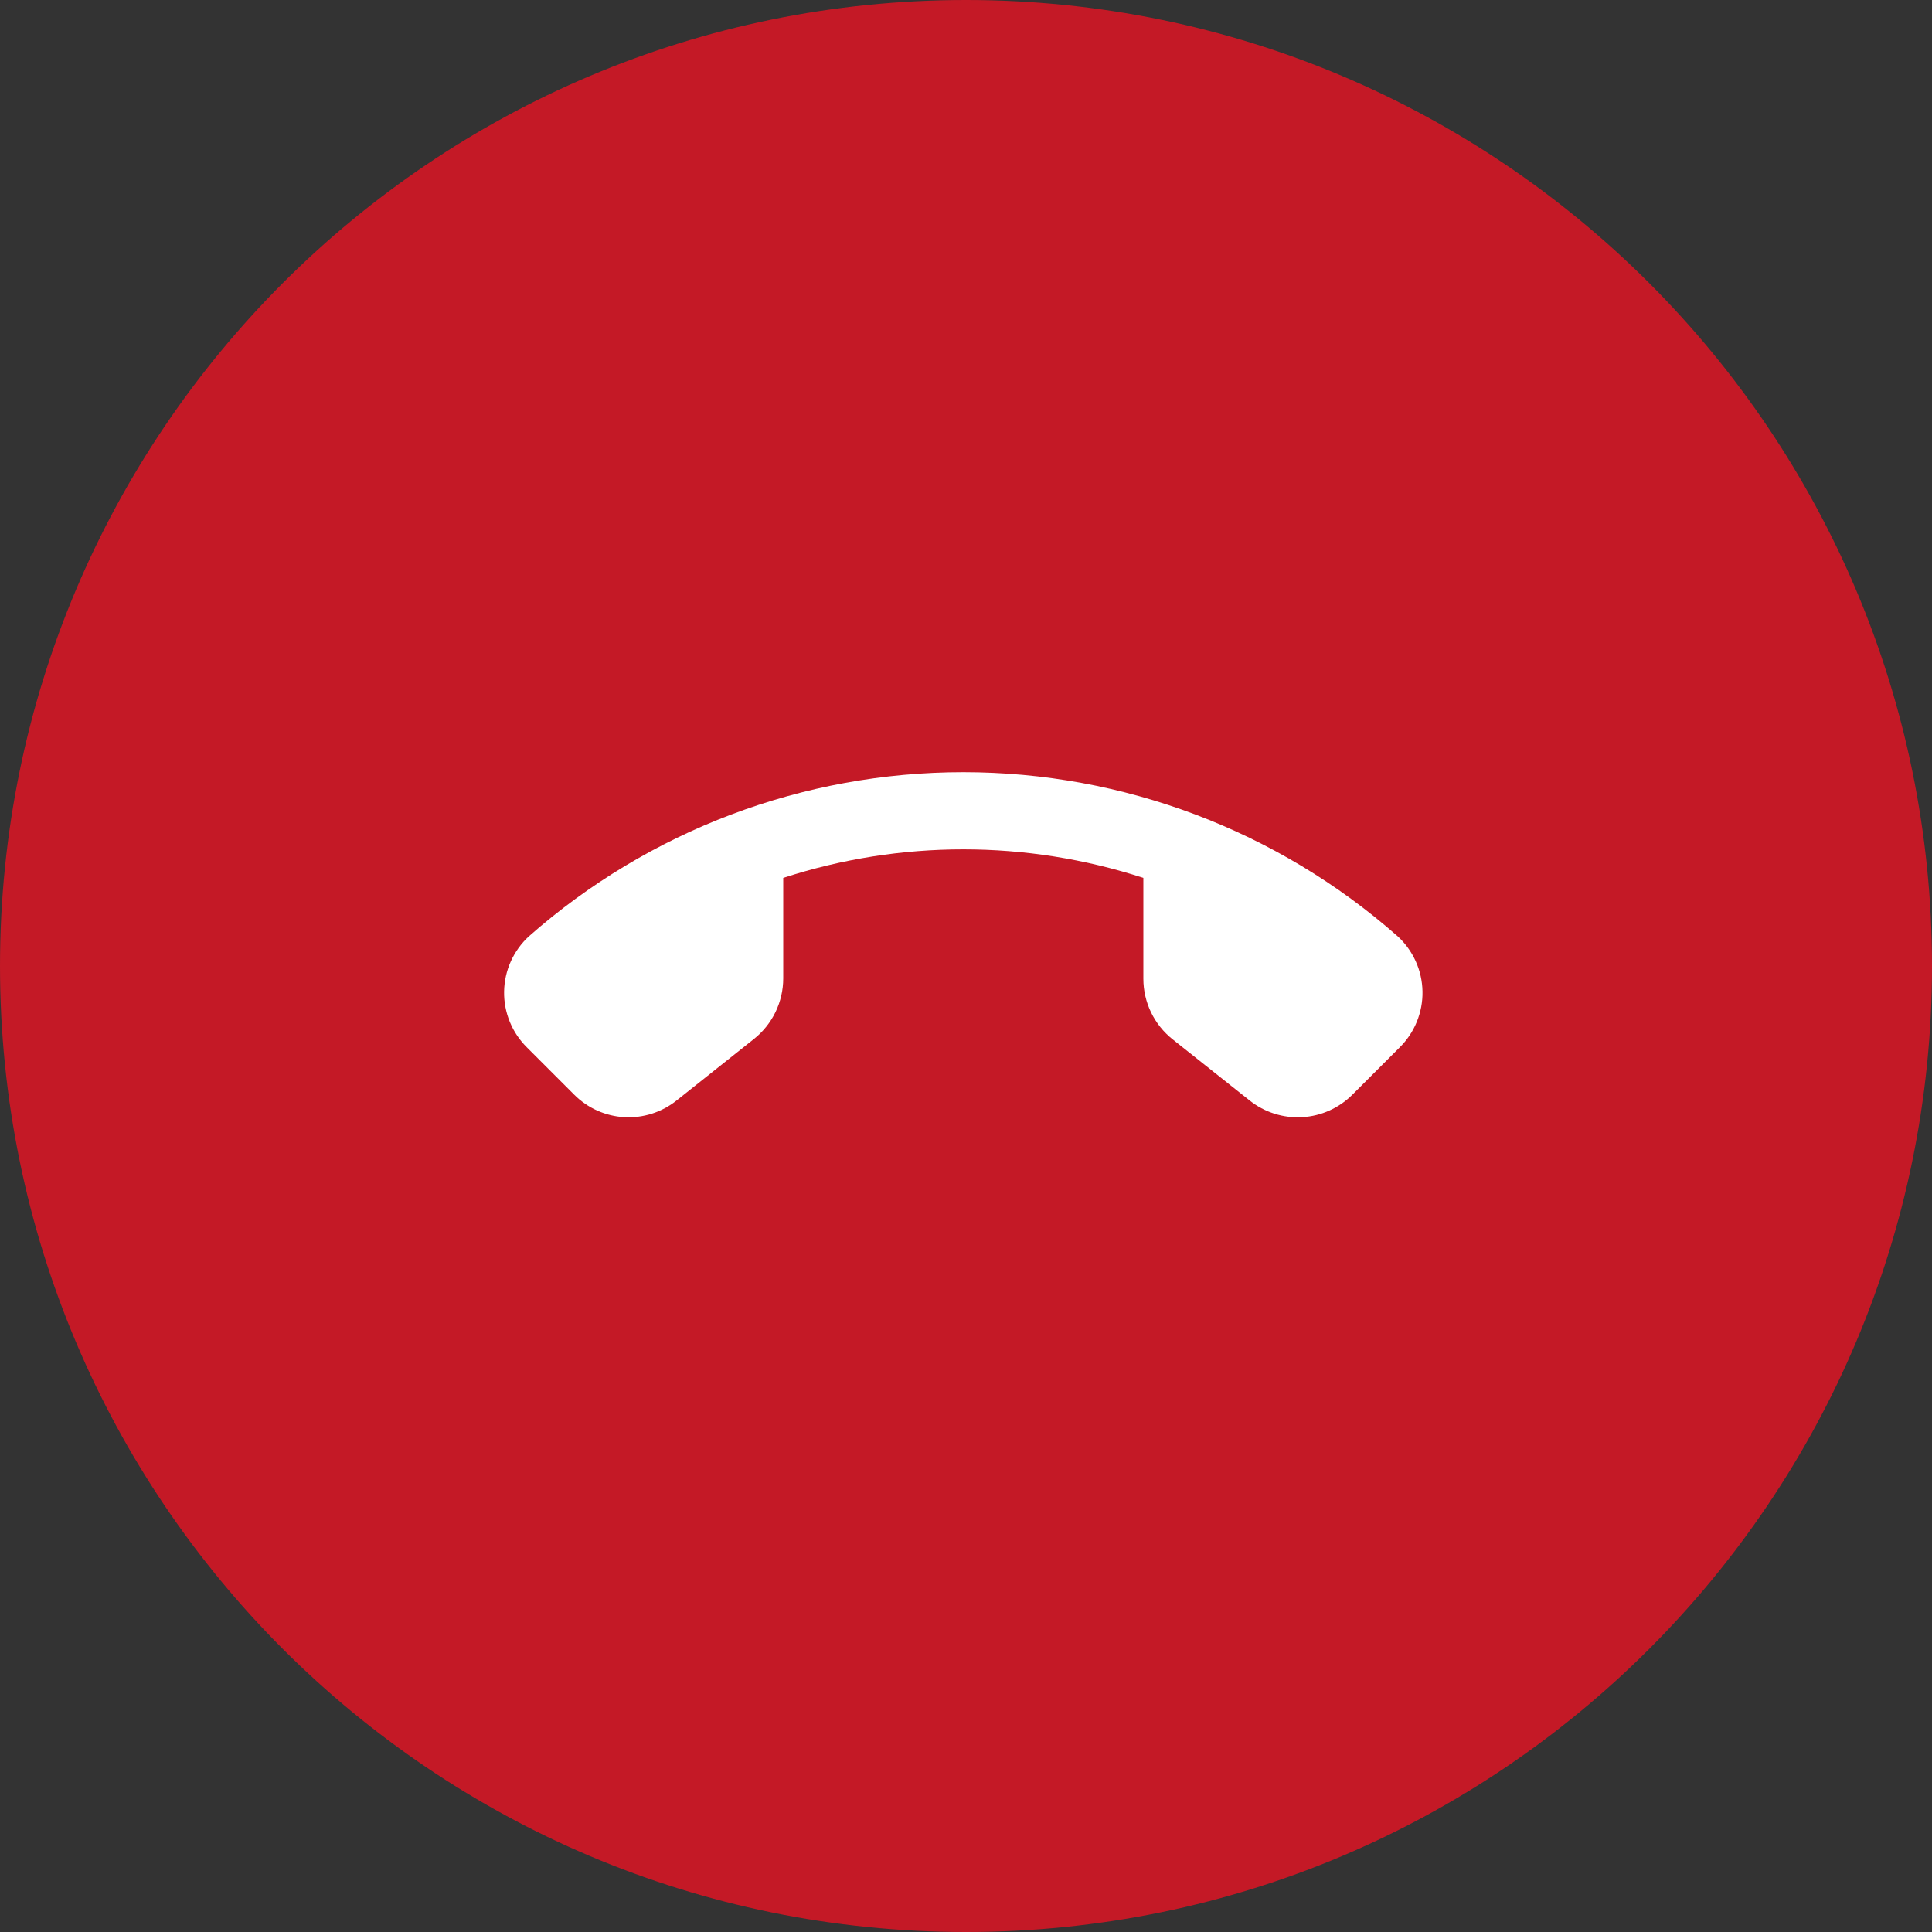 <svg width="50" height="50" viewBox="0 0 50 50" fill="none" xmlns="http://www.w3.org/2000/svg">
<rect x="0" y="0" width="50" height="50" fill="#333333" stroke="none"/>
<path d="M25 50C38.807 50 50 38.807 50 25C50 11.193 38.807 0 25 0C11.193 0 0 11.193 0 25C0 38.807 11.193 50 25 50Z" fill="#C41926"/>
<path d="M17.51 28.48L19.51 26.89C19.747 26.702 19.938 26.464 20.07 26.192C20.201 25.92 20.27 25.622 20.27 25.32V22.72C23.299 21.735 26.561 21.735 29.59 22.72V25.33C29.59 25.632 29.659 25.93 29.79 26.202C29.922 26.474 30.113 26.712 30.35 26.9L32.34 28.48C32.724 28.786 33.208 28.94 33.699 28.912C34.189 28.885 34.653 28.677 35 28.33L36.22 27.11C36.412 26.921 36.564 26.695 36.666 26.446C36.768 26.196 36.819 25.929 36.814 25.659C36.809 25.39 36.75 25.124 36.639 24.878C36.528 24.633 36.369 24.412 36.17 24.23C33.065 21.494 29.069 19.984 24.93 19.984C20.791 19.984 16.795 21.494 13.69 24.23C13.491 24.412 13.332 24.633 13.221 24.878C13.11 25.124 13.051 25.39 13.046 25.659C13.041 25.929 13.092 26.196 13.194 26.446C13.296 26.695 13.448 26.921 13.64 27.11L14.86 28.33C15.206 28.677 15.667 28.884 16.156 28.912C16.645 28.939 17.127 28.786 17.51 28.48Z" fill="white"/>
</svg>
